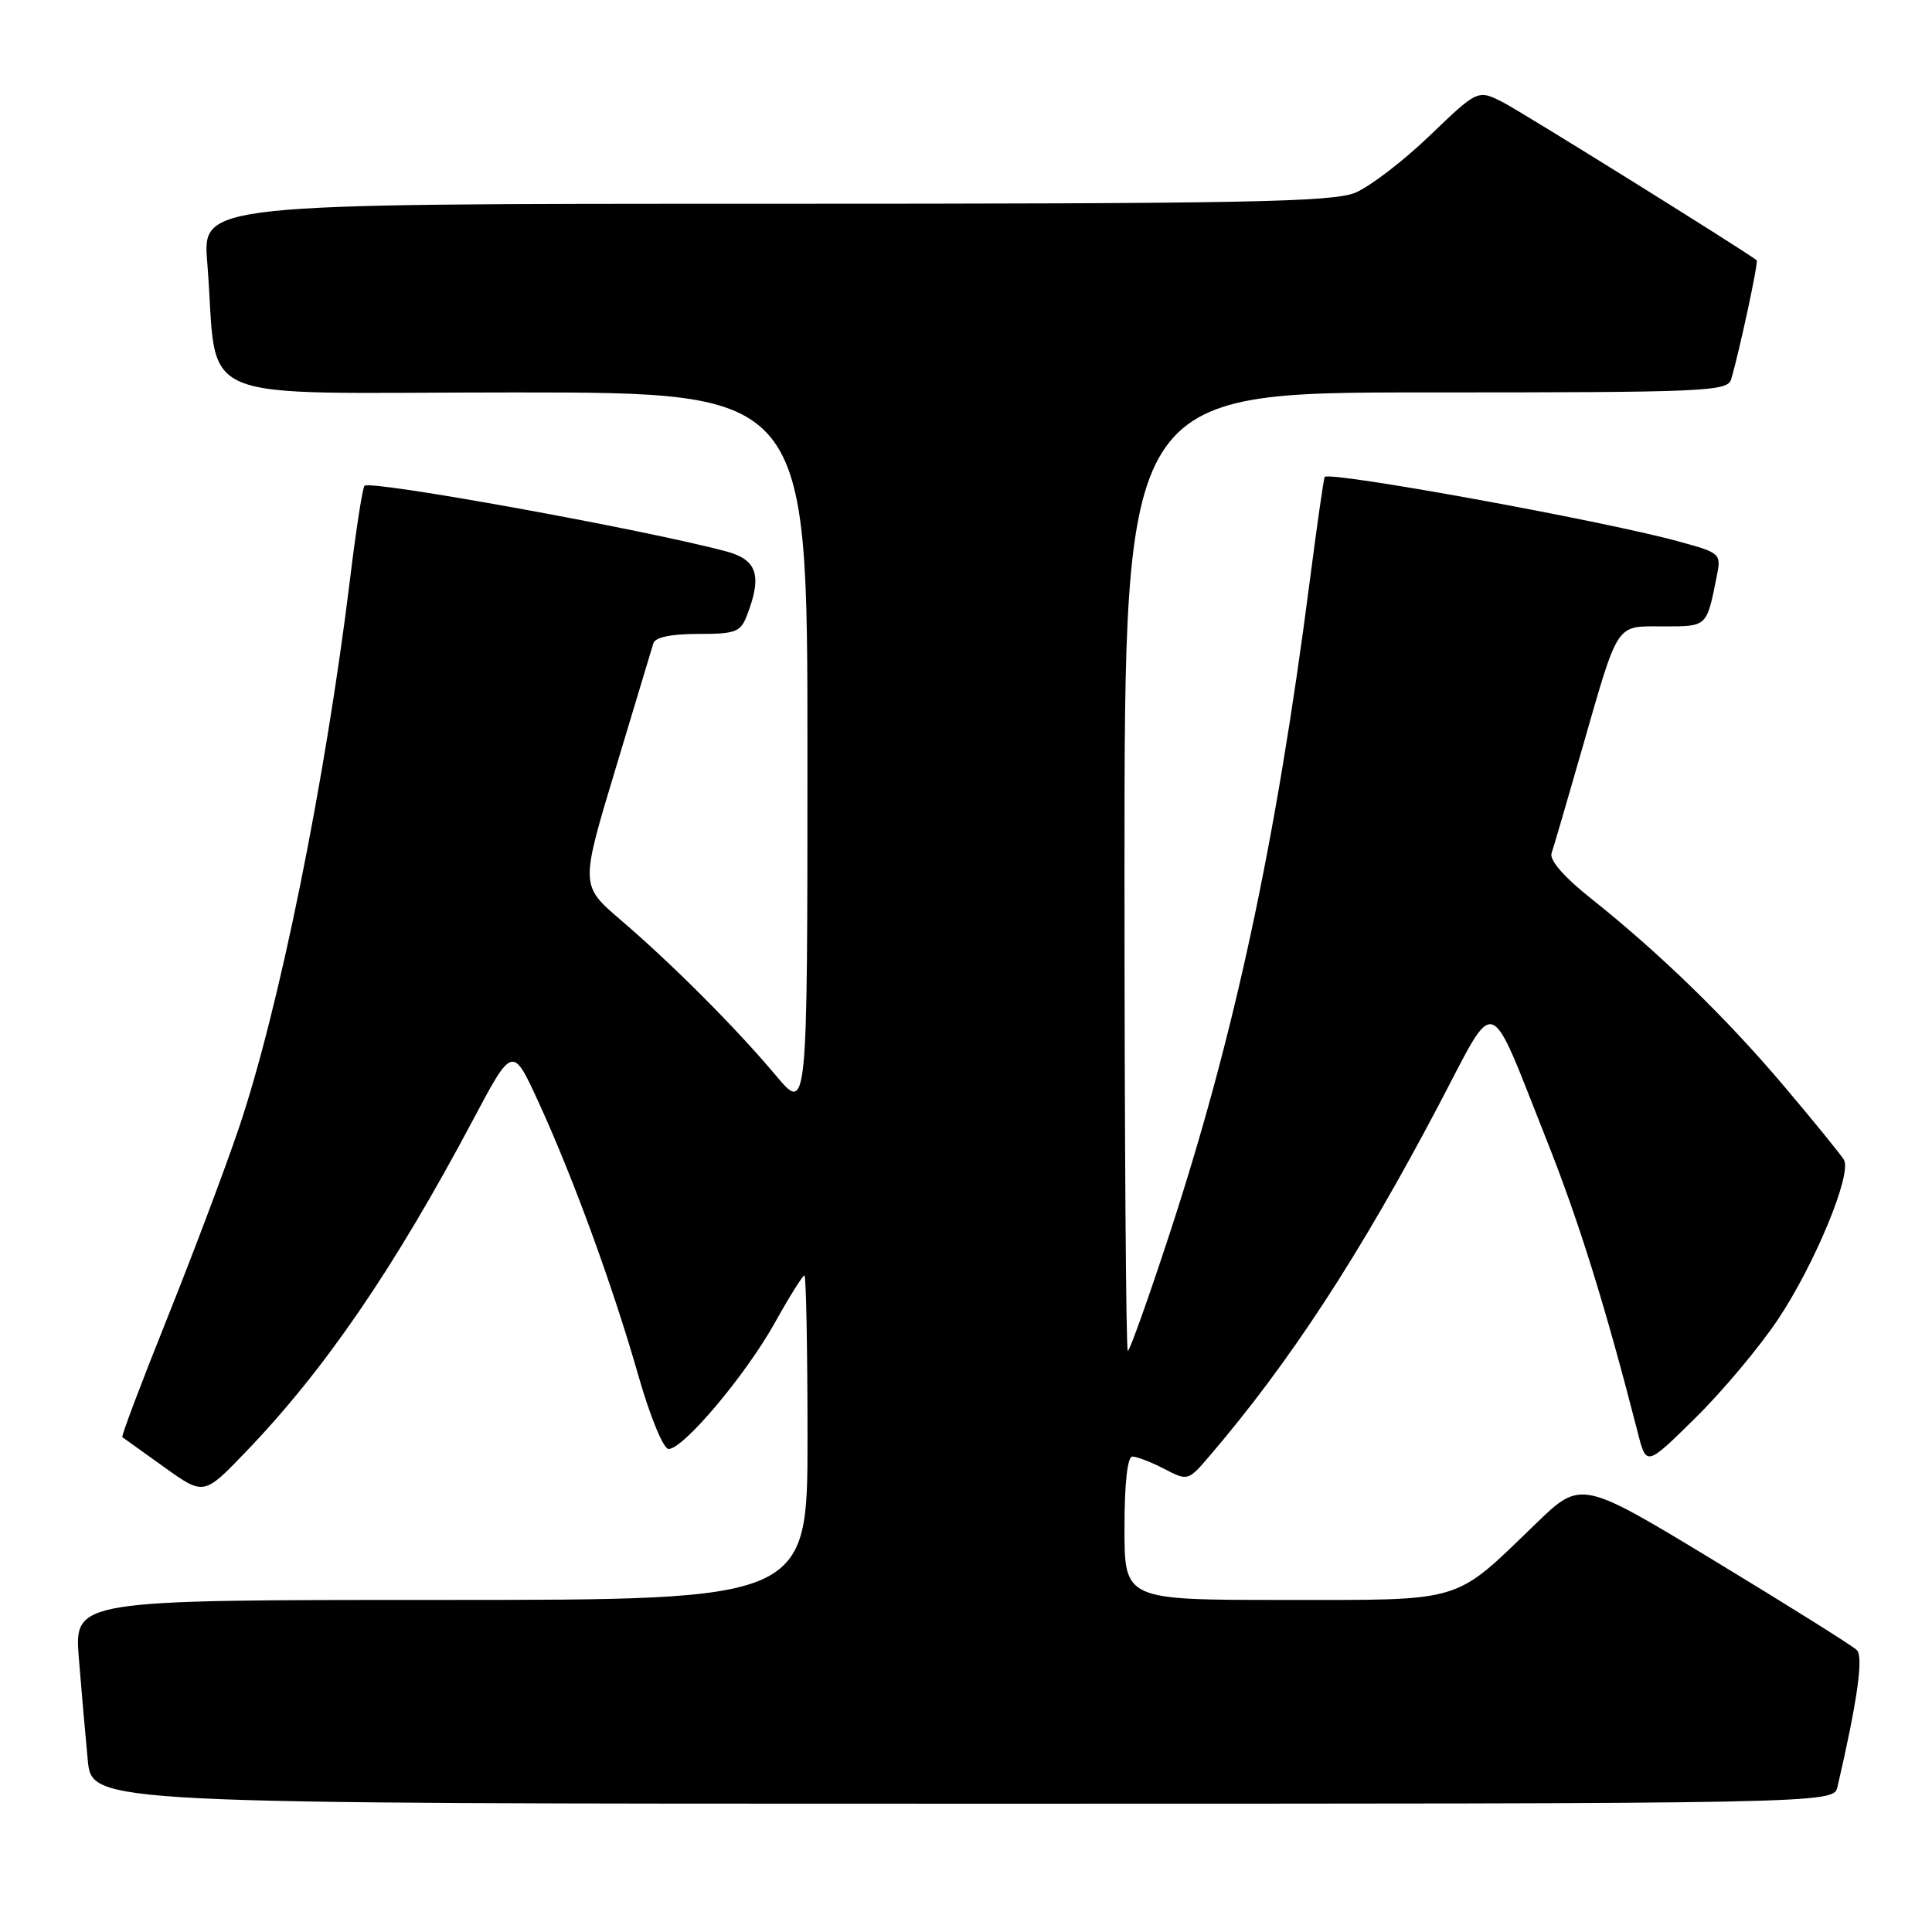 <?xml version="1.0" encoding="UTF-8" standalone="no"?>
<!DOCTYPE svg PUBLIC "-//W3C//DTD SVG 1.1//EN" "http://www.w3.org/Graphics/SVG/1.1/DTD/svg11.dtd" >
<svg xmlns="http://www.w3.org/2000/svg" xmlns:xlink="http://www.w3.org/1999/xlink" version="1.1" viewBox="0 0 256 256">
 <g >
 <path fill="currentColor"
d=" M 243.48 236.75 C 246.09 225.50 246.94 219.54 246.05 218.65 C 245.50 218.10 237.05 212.80 227.27 206.87 C 209.50 196.10 209.50 196.10 203.50 201.90 C 192.52 212.51 194.20 212.00 170.10 212.00 C 149.00 212.00 149.00 212.00 149.00 202.50 C 149.00 196.53 149.39 193.00 150.05 193.00 C 150.63 193.00 152.52 193.73 154.26 194.63 C 157.40 196.26 157.43 196.25 160.31 192.88 C 170.93 180.46 180.19 166.27 190.66 146.39 C 198.40 131.67 197.06 131.23 204.91 151.00 C 209.23 161.86 212.71 173.04 217.03 189.89 C 218.15 194.29 218.15 194.29 224.64 187.89 C 228.21 184.38 233.13 178.51 235.57 174.86 C 240.46 167.55 245.43 155.53 244.33 153.68 C 243.95 153.03 240.41 148.67 236.46 144.00 C 228.81 134.94 219.95 126.32 210.75 119.00 C 207.24 116.21 205.28 113.95 205.59 113.06 C 205.86 112.27 207.64 106.19 209.54 99.56 C 214.55 82.13 213.97 83.00 220.41 83.00 C 226.24 83.00 226.13 83.11 227.47 76.40 C 228.09 73.33 228.02 73.27 222.30 71.71 C 212.13 68.94 176.16 62.40 175.53 63.20 C 175.40 63.37 174.51 69.58 173.55 77.00 C 169.07 111.67 163.57 137.28 154.94 163.60 C 152.16 172.07 149.69 179.00 149.44 179.00 C 149.20 179.00 149.00 150.43 149.00 115.50 C 149.00 52.00 149.00 52.00 188.93 52.00 C 226.10 52.00 228.90 51.88 229.39 50.25 C 230.47 46.60 233.03 34.70 232.77 34.49 C 231.26 33.27 201.68 14.85 199.16 13.56 C 195.82 11.86 195.82 11.86 189.47 17.95 C 185.98 21.31 181.53 24.72 179.59 25.53 C 176.59 26.78 164.92 27.00 101.45 27.00 C 26.83 27.00 26.83 27.00 27.46 34.75 C 29.02 54.05 24.18 52.00 68.09 52.00 C 107.00 52.00 107.00 52.00 106.99 99.75 C 106.99 147.50 106.99 147.50 102.80 142.50 C 97.53 136.22 89.09 127.76 82.20 121.86 C 76.90 117.32 76.90 117.32 81.55 101.91 C 84.11 93.43 86.37 85.94 86.57 85.25 C 86.81 84.44 88.91 84.00 92.49 84.00 C 97.54 84.00 98.14 83.76 99.02 81.43 C 101.00 76.24 100.31 74.16 96.25 73.07 C 85.59 70.20 49.09 63.58 48.30 64.37 C 48.04 64.62 47.18 70.16 46.39 76.67 C 43.09 103.58 36.97 133.82 31.60 149.62 C 29.76 155.05 25.47 166.42 22.08 174.87 C 18.69 183.33 16.04 190.33 16.21 190.43 C 16.37 190.54 18.86 192.32 21.75 194.40 C 27.01 198.17 27.01 198.17 32.56 192.39 C 43.03 181.50 52.17 168.15 62.61 148.52 C 67.91 138.53 67.91 138.53 71.35 146.02 C 75.96 156.07 81.19 170.39 84.58 182.25 C 86.15 187.74 87.91 192.00 88.59 192.00 C 90.55 192.00 98.75 182.27 102.62 175.36 C 104.57 171.86 106.36 169.00 106.59 169.00 C 106.81 169.00 107.00 178.68 107.00 190.50 C 107.00 212.00 107.00 212.00 58.41 212.00 C 9.83 212.00 9.83 212.00 10.45 219.75 C 10.79 224.01 11.33 230.09 11.63 233.25 C 12.20 239.00 12.20 239.00 127.58 239.00 C 242.96 239.00 242.96 239.00 243.48 236.75 Z "/>
</g>
</svg>